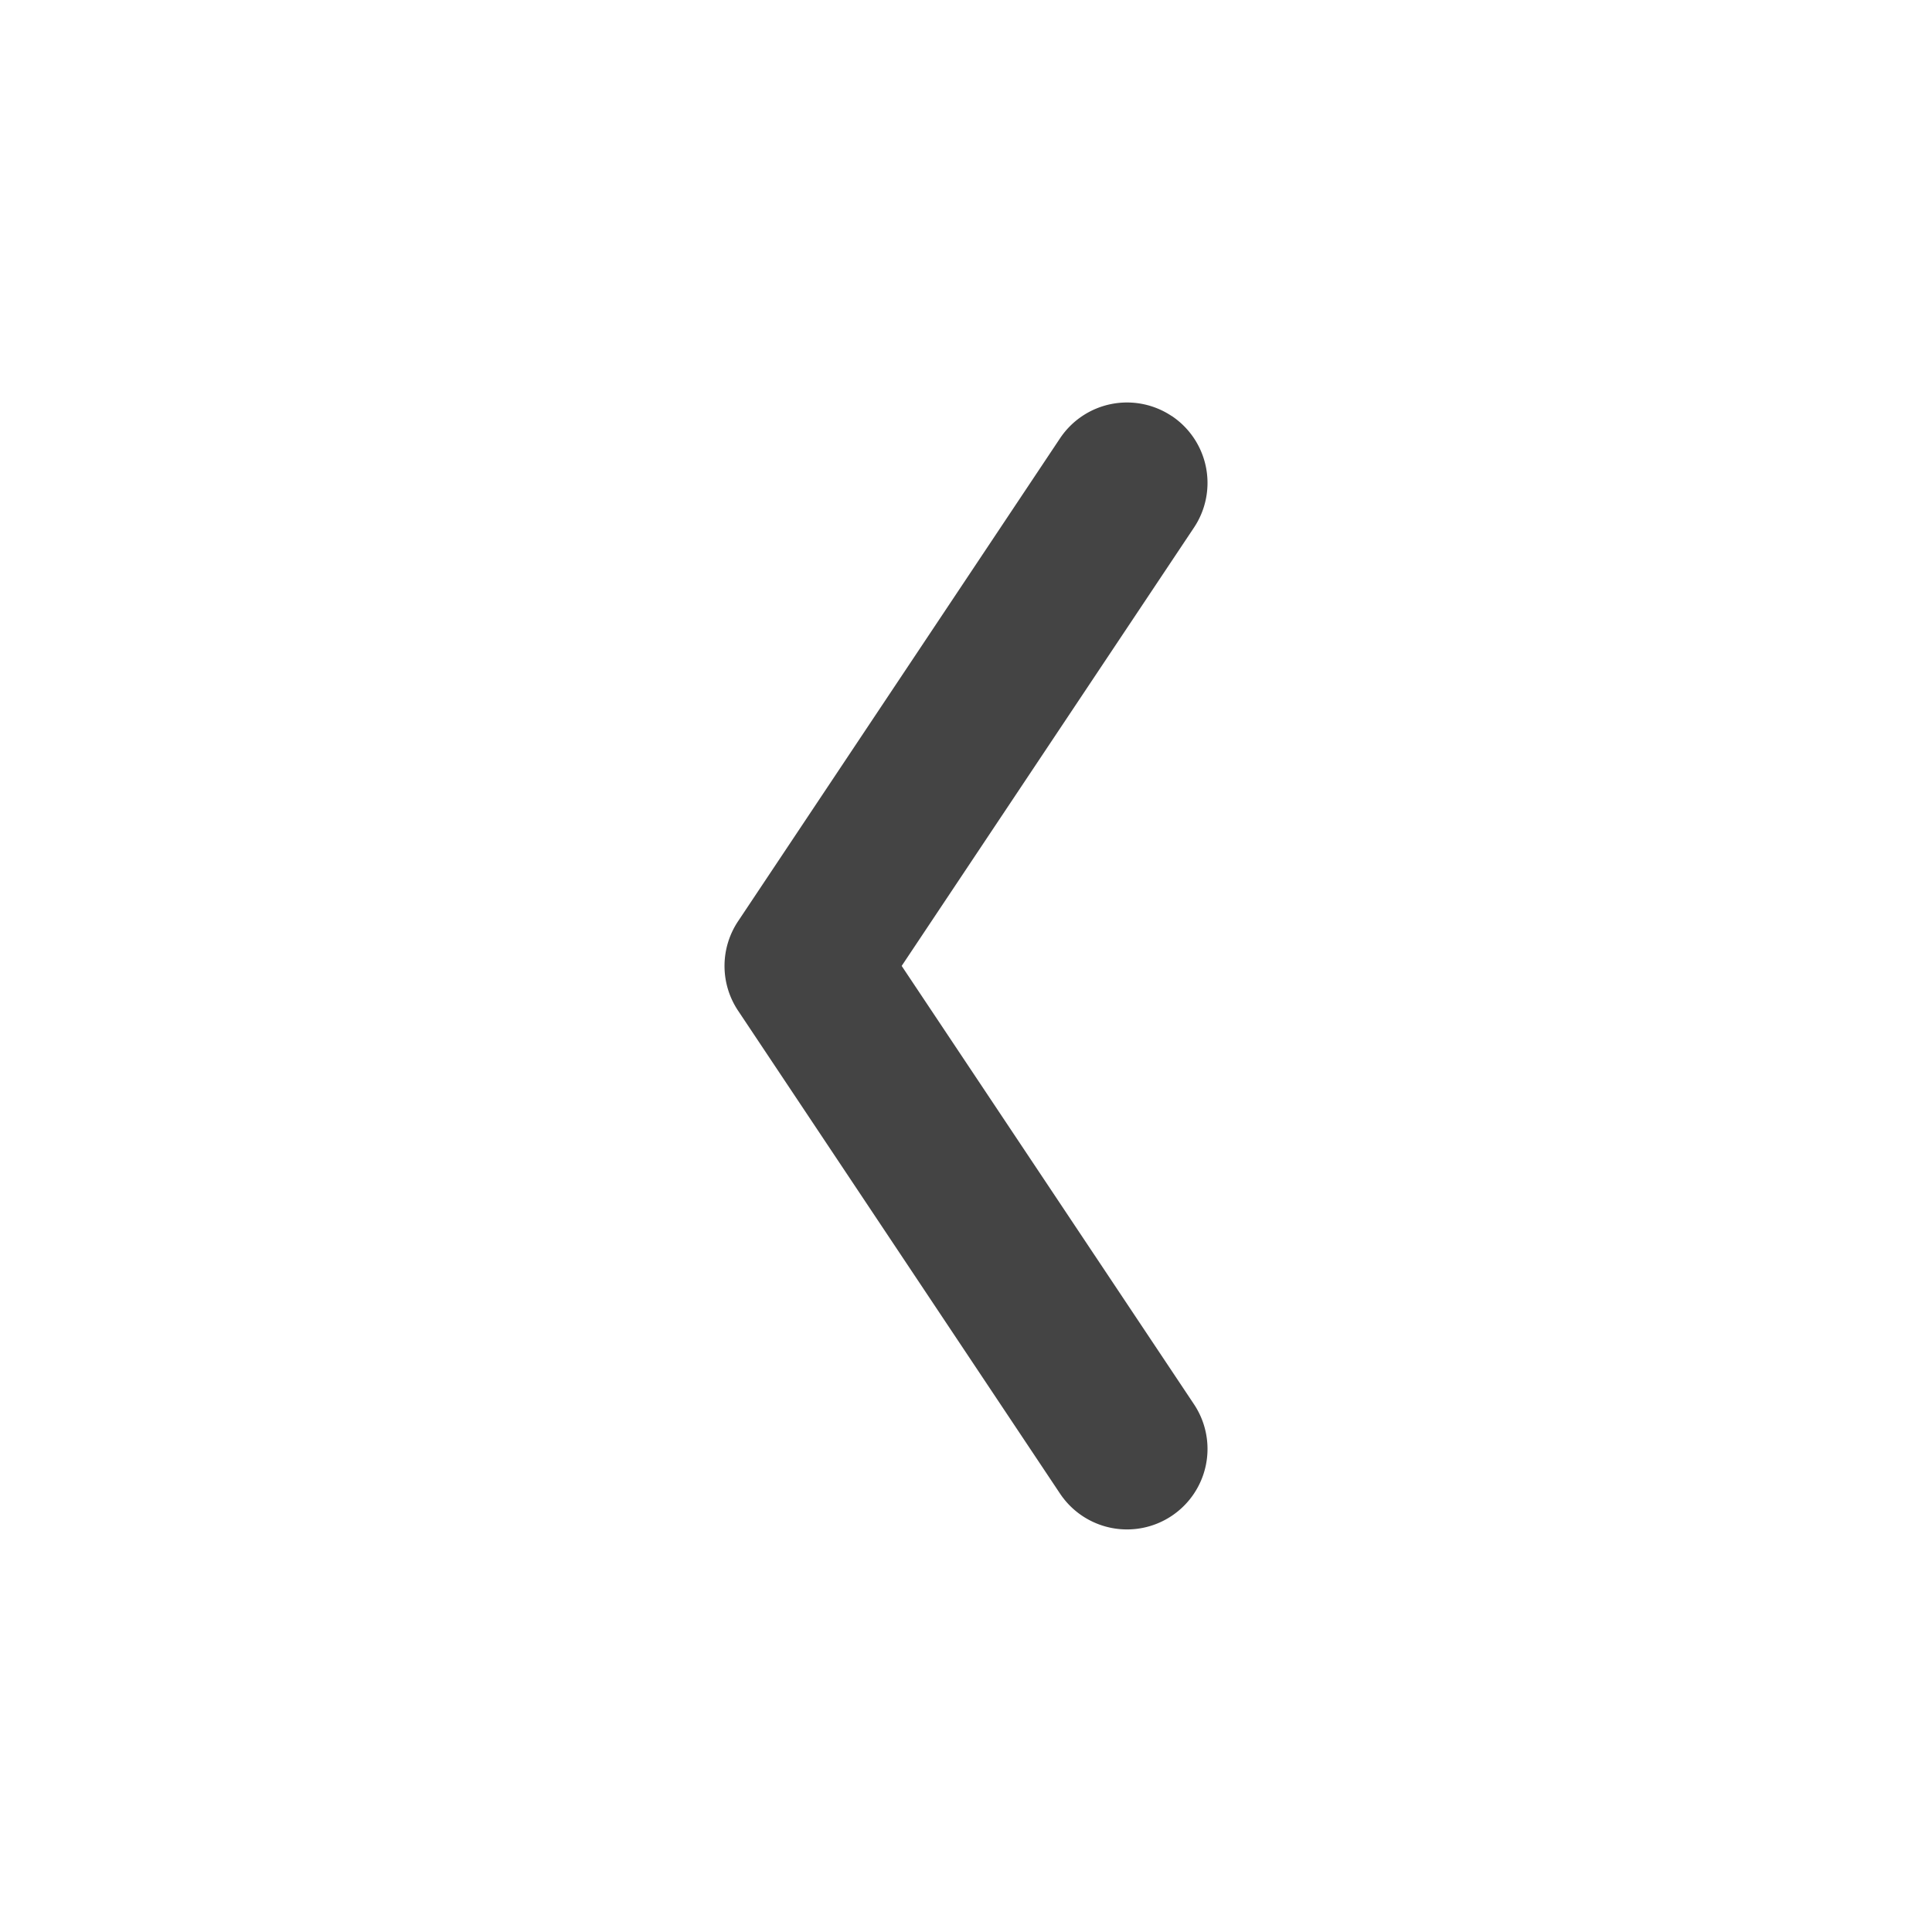 <svg width="24" height="24" version="1.1" xmlns="http://www.w3.org/2000/svg">
 <defs>
  <style id="current-color-scheme" type="text/css">.ColorScheme-Text { color:#444444; } .ColorScheme-Highlight { color:#4285f4; } .ColorScheme-NeutralText { color:#ff9800; } .ColorScheme-PositiveText { color:#4caf50; } .ColorScheme-NegativeText { color:#f44336; }</style>
 </defs>
 <path class="ColorScheme-Text" d="m14.555 5.168a1 1 0 0 0-1.387 0.277l-4 6a1 1 0 0 0 0 1.109l4 6a1 1 0 0 0 1.387 0.277 1 1 0 0 0 0.277-1.387l-3.631-5.445 3.631-5.445a1 1 0 0 0-0.277-1.387z" style="fill:currentColor"/>
</svg>
